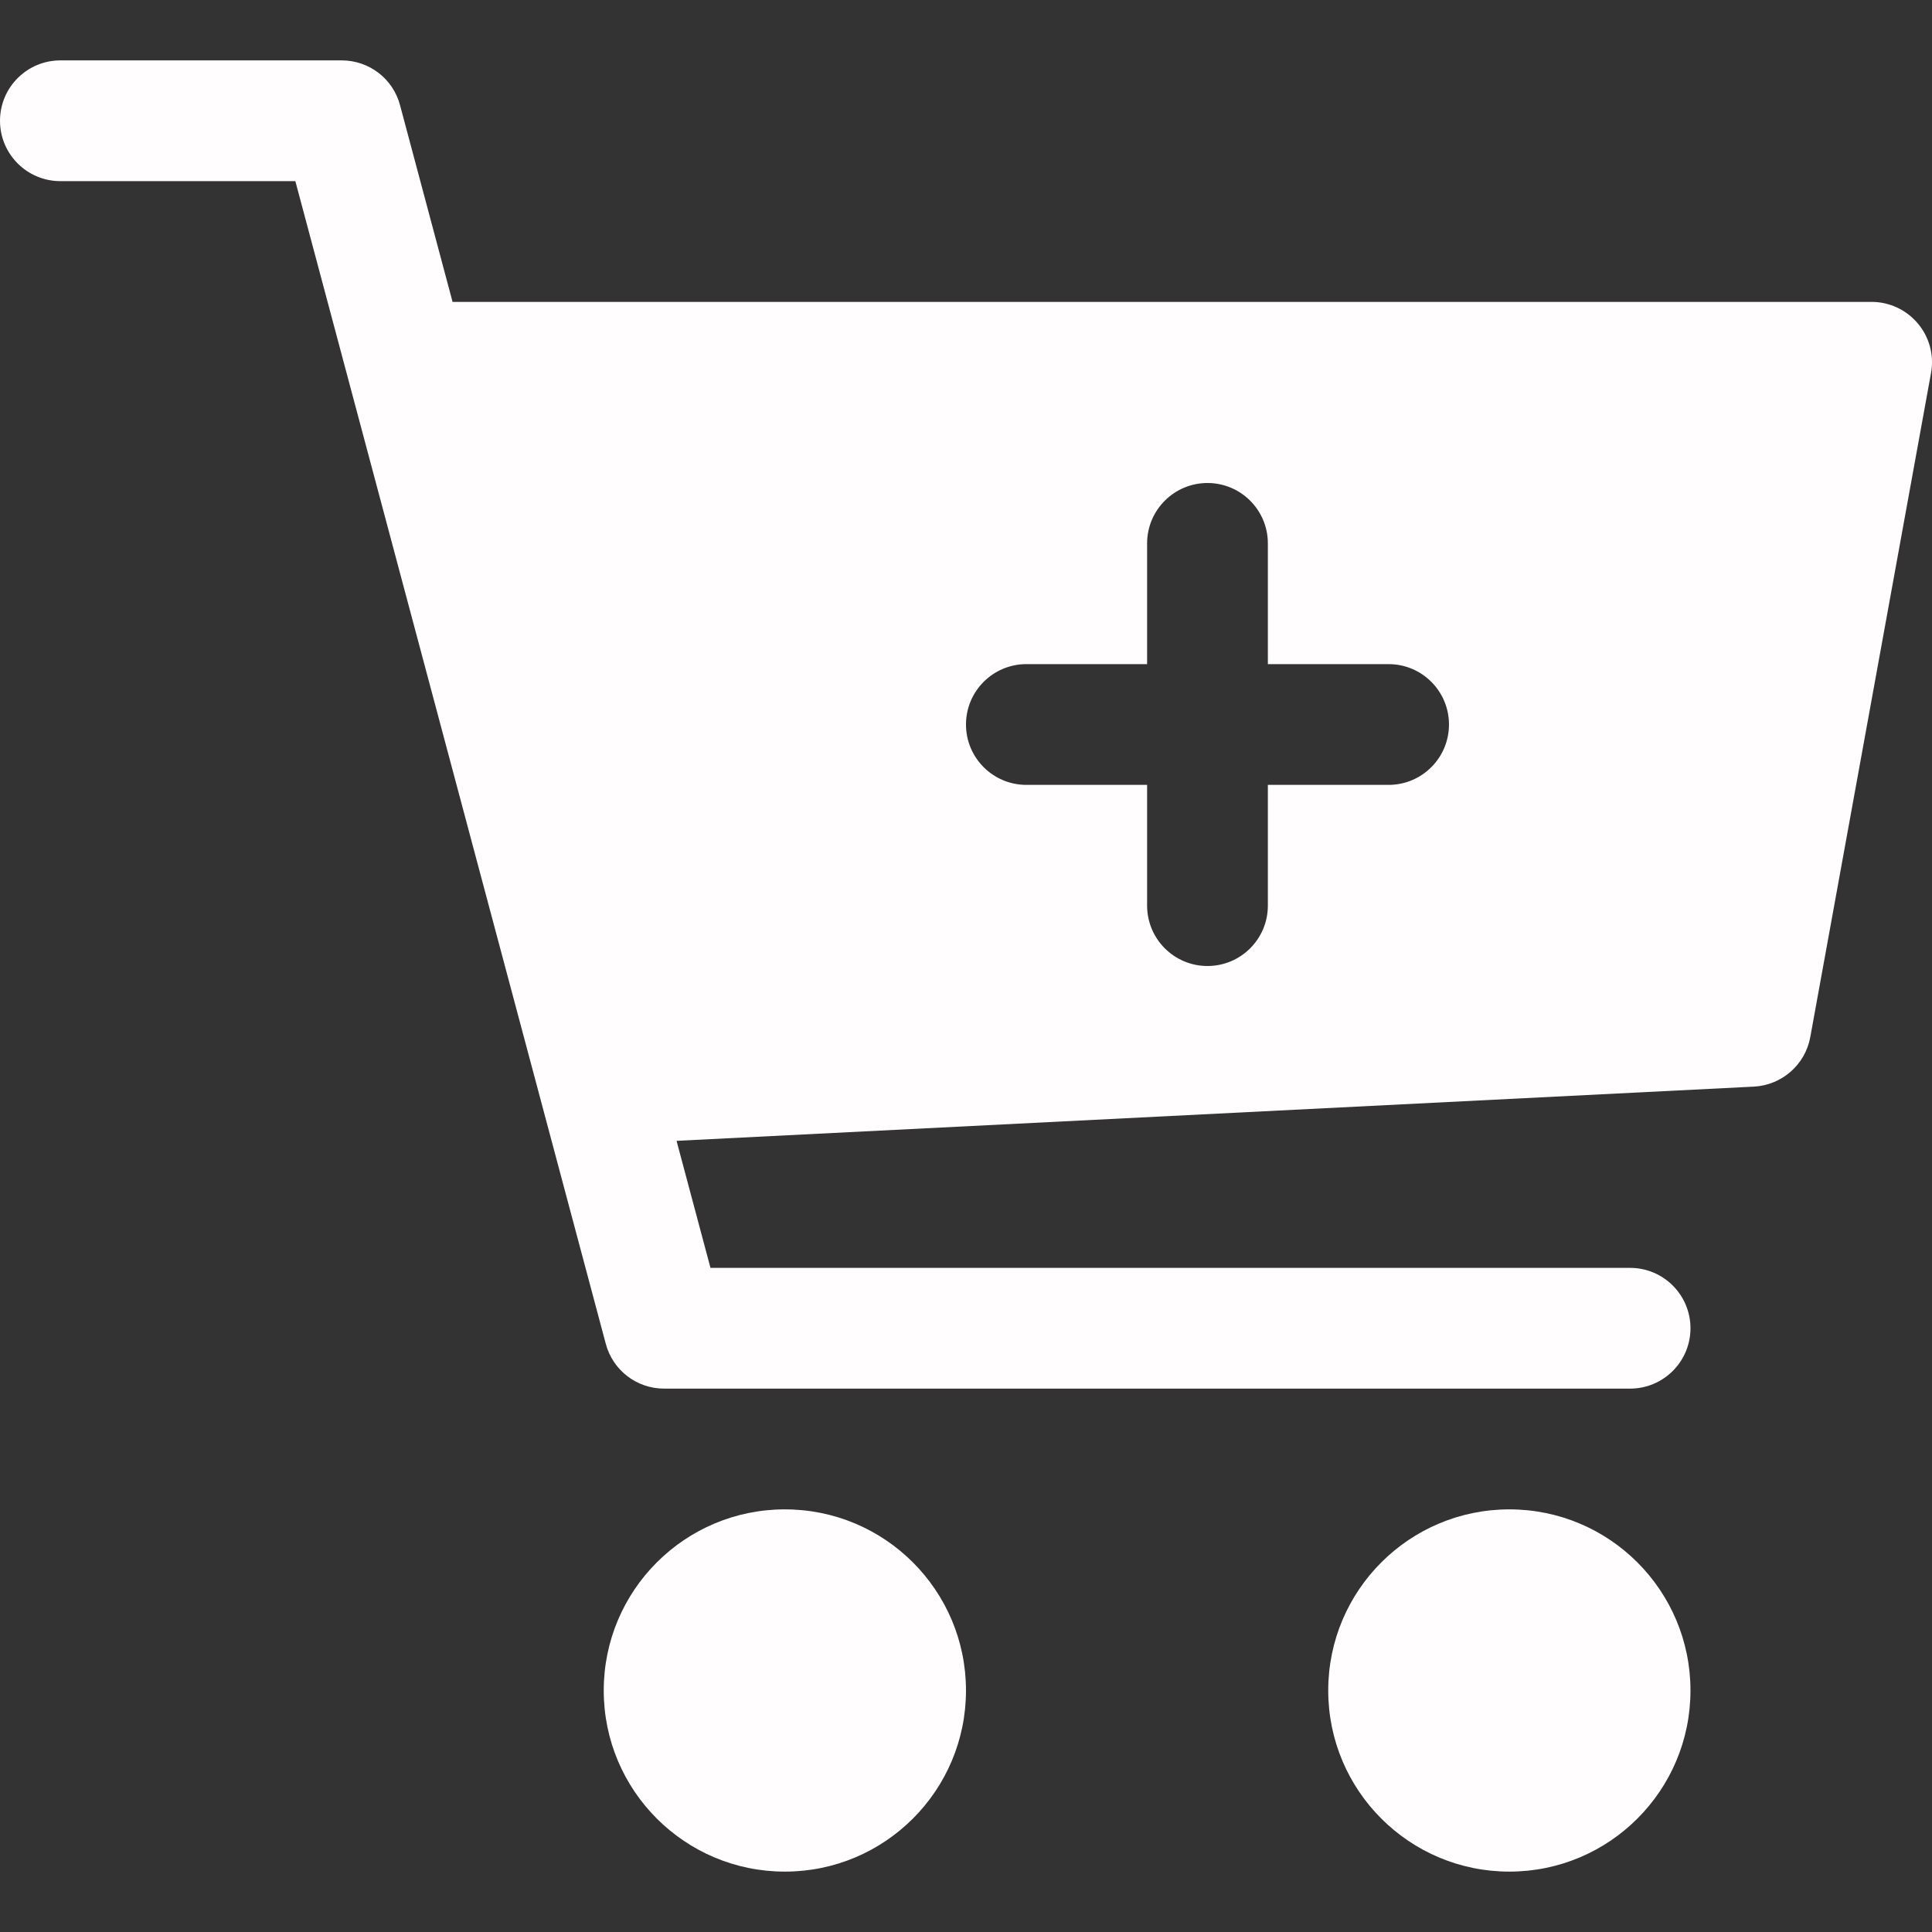 <?xml version="1.0"?>
<svg xmlns="http://www.w3.org/2000/svg" xmlns:xlink="http://www.w3.org/1999/xlink" xmlns:svgjs="http://svgjs.com/svgjs" version="1.1" width="512" height="512" x="0" y="0" viewBox="0 0 512.008 512.008" style="enable-background:new 0 0 512 512" xml:space="preserve"><rect x="0" y="0" width="512.008" height="512.008" fill="#333333" stroke="none"/><g>
<g xmlns="http://www.w3.org/2000/svg">
	<g>
		<circle cx="208" cy="448.004" r="48" fill="#fffdfd" data-original="#000000" style=""/>
	</g>
</g>
<g xmlns="http://www.w3.org/2000/svg">
	<g>
		<circle cx="400" cy="448.004" r="48" fill="#fffdfd" data-original="#000000" style=""/>
	</g>
</g>
<g xmlns="http://www.w3.org/2000/svg">
	<g>
		<path d="M508.288,85.764c-3.04-3.648-7.552-5.76-12.288-5.76H119.936l-13.92-52.128c-1.856-7.008-8.192-11.872-15.456-11.872H16    c-8.832,0-16,7.168-16,16c0,8.832,7.168,16,16,16h62.272l82.272,308.128c1.856,7.008,8.192,11.872,15.456,11.872h256    c8.832,0,16-7.168,16-16c0-8.832-7.168-16-16-16H188.288l-8.992-33.664L464.8,287.972c7.392-0.384,13.6-5.792,14.944-13.088    l32-176C512.608,94.18,511.328,89.38,508.288,85.764z M368,208.004h-32v32c0,8.832-7.168,16-16,16c-8.832,0-16-7.168-16-16v-32    h-32c-8.832,0-16-7.168-16-16c0-8.832,7.168-16,16-16h32v-32c0-8.832,7.168-16,16-16c8.832,0,16,7.168,16,16v32h32    c8.832,0,16,7.168,16,16C384,200.836,376.832,208.004,368,208.004z" fill="#fffdfd" data-original="#000000" style=""/>
	</g>
</g>
<g xmlns="http://www.w3.org/2000/svg">
</g>
<g xmlns="http://www.w3.org/2000/svg">
</g>
<g xmlns="http://www.w3.org/2000/svg">
</g>
<g xmlns="http://www.w3.org/2000/svg">
</g>
<g xmlns="http://www.w3.org/2000/svg">
</g>
<g xmlns="http://www.w3.org/2000/svg">
</g>
<g xmlns="http://www.w3.org/2000/svg">
</g>
<g xmlns="http://www.w3.org/2000/svg">
</g>
<g xmlns="http://www.w3.org/2000/svg">
</g>
<g xmlns="http://www.w3.org/2000/svg">
</g>
<g xmlns="http://www.w3.org/2000/svg">
</g>
<g xmlns="http://www.w3.org/2000/svg">
</g>
<g xmlns="http://www.w3.org/2000/svg">
</g>
<g xmlns="http://www.w3.org/2000/svg">
</g>
<g xmlns="http://www.w3.org/2000/svg">
</g>
</g></svg>
